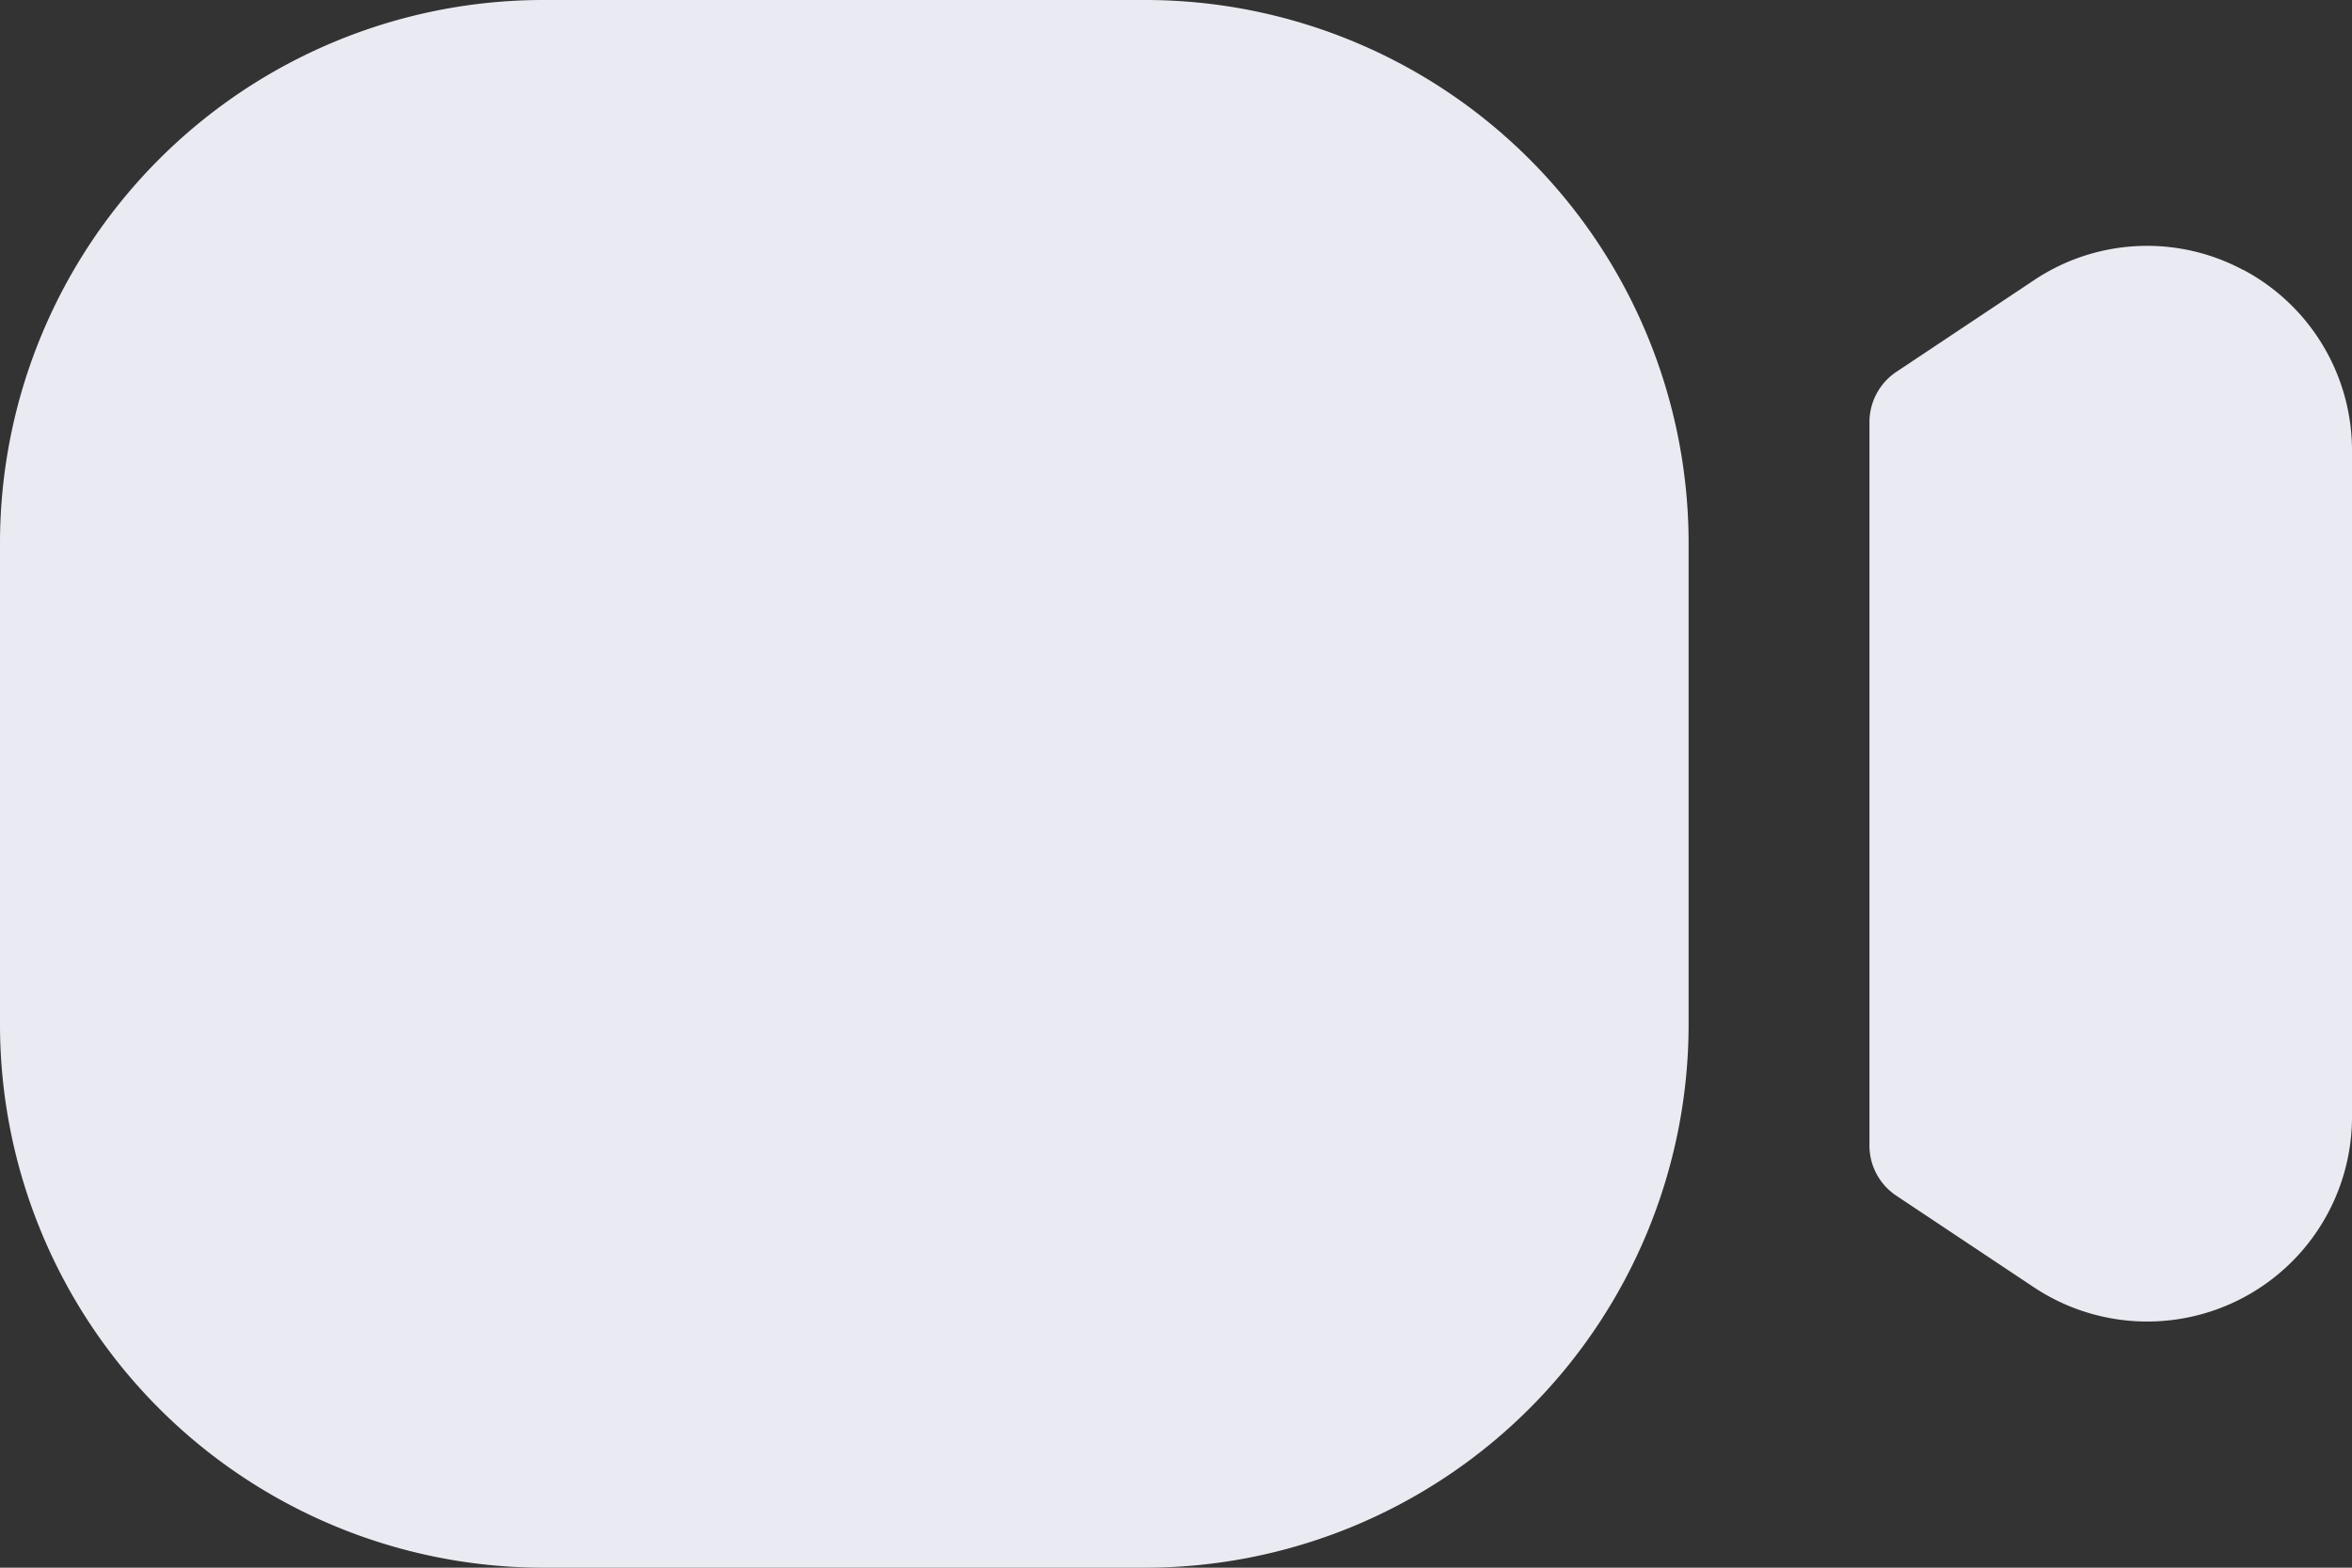 <svg xmlns="http://www.w3.org/2000/svg" width="21.666" height="14.444" viewBox="0 0 21.666 14.444">
  <rect x="0" y="0" width="21.666" height="14.444" fill="#333333" stroke="none"/>
  <path id="camera_on" d="M17.805,10.5v4.444a5.006,5.006,0,0,1-5,5H7.25a5.006,5.006,0,0,1-5-5V10.5a5.006,5.006,0,0,1,5-5h5.555A5.006,5.006,0,0,1,17.805,10.5Zm5.11-2.512a1.874,1.874,0,0,0-1.929.094l-1.267.844a.557.557,0,0,0-.248.462v6.667a.554.554,0,0,0,.248.462l1.266.843a1.886,1.886,0,0,0,2.931-1.572V9.655a1.885,1.885,0,0,0-1-1.668Z" transform="translate(-2.25 -5.5)" fill="#eaebf2"/>
</svg>
